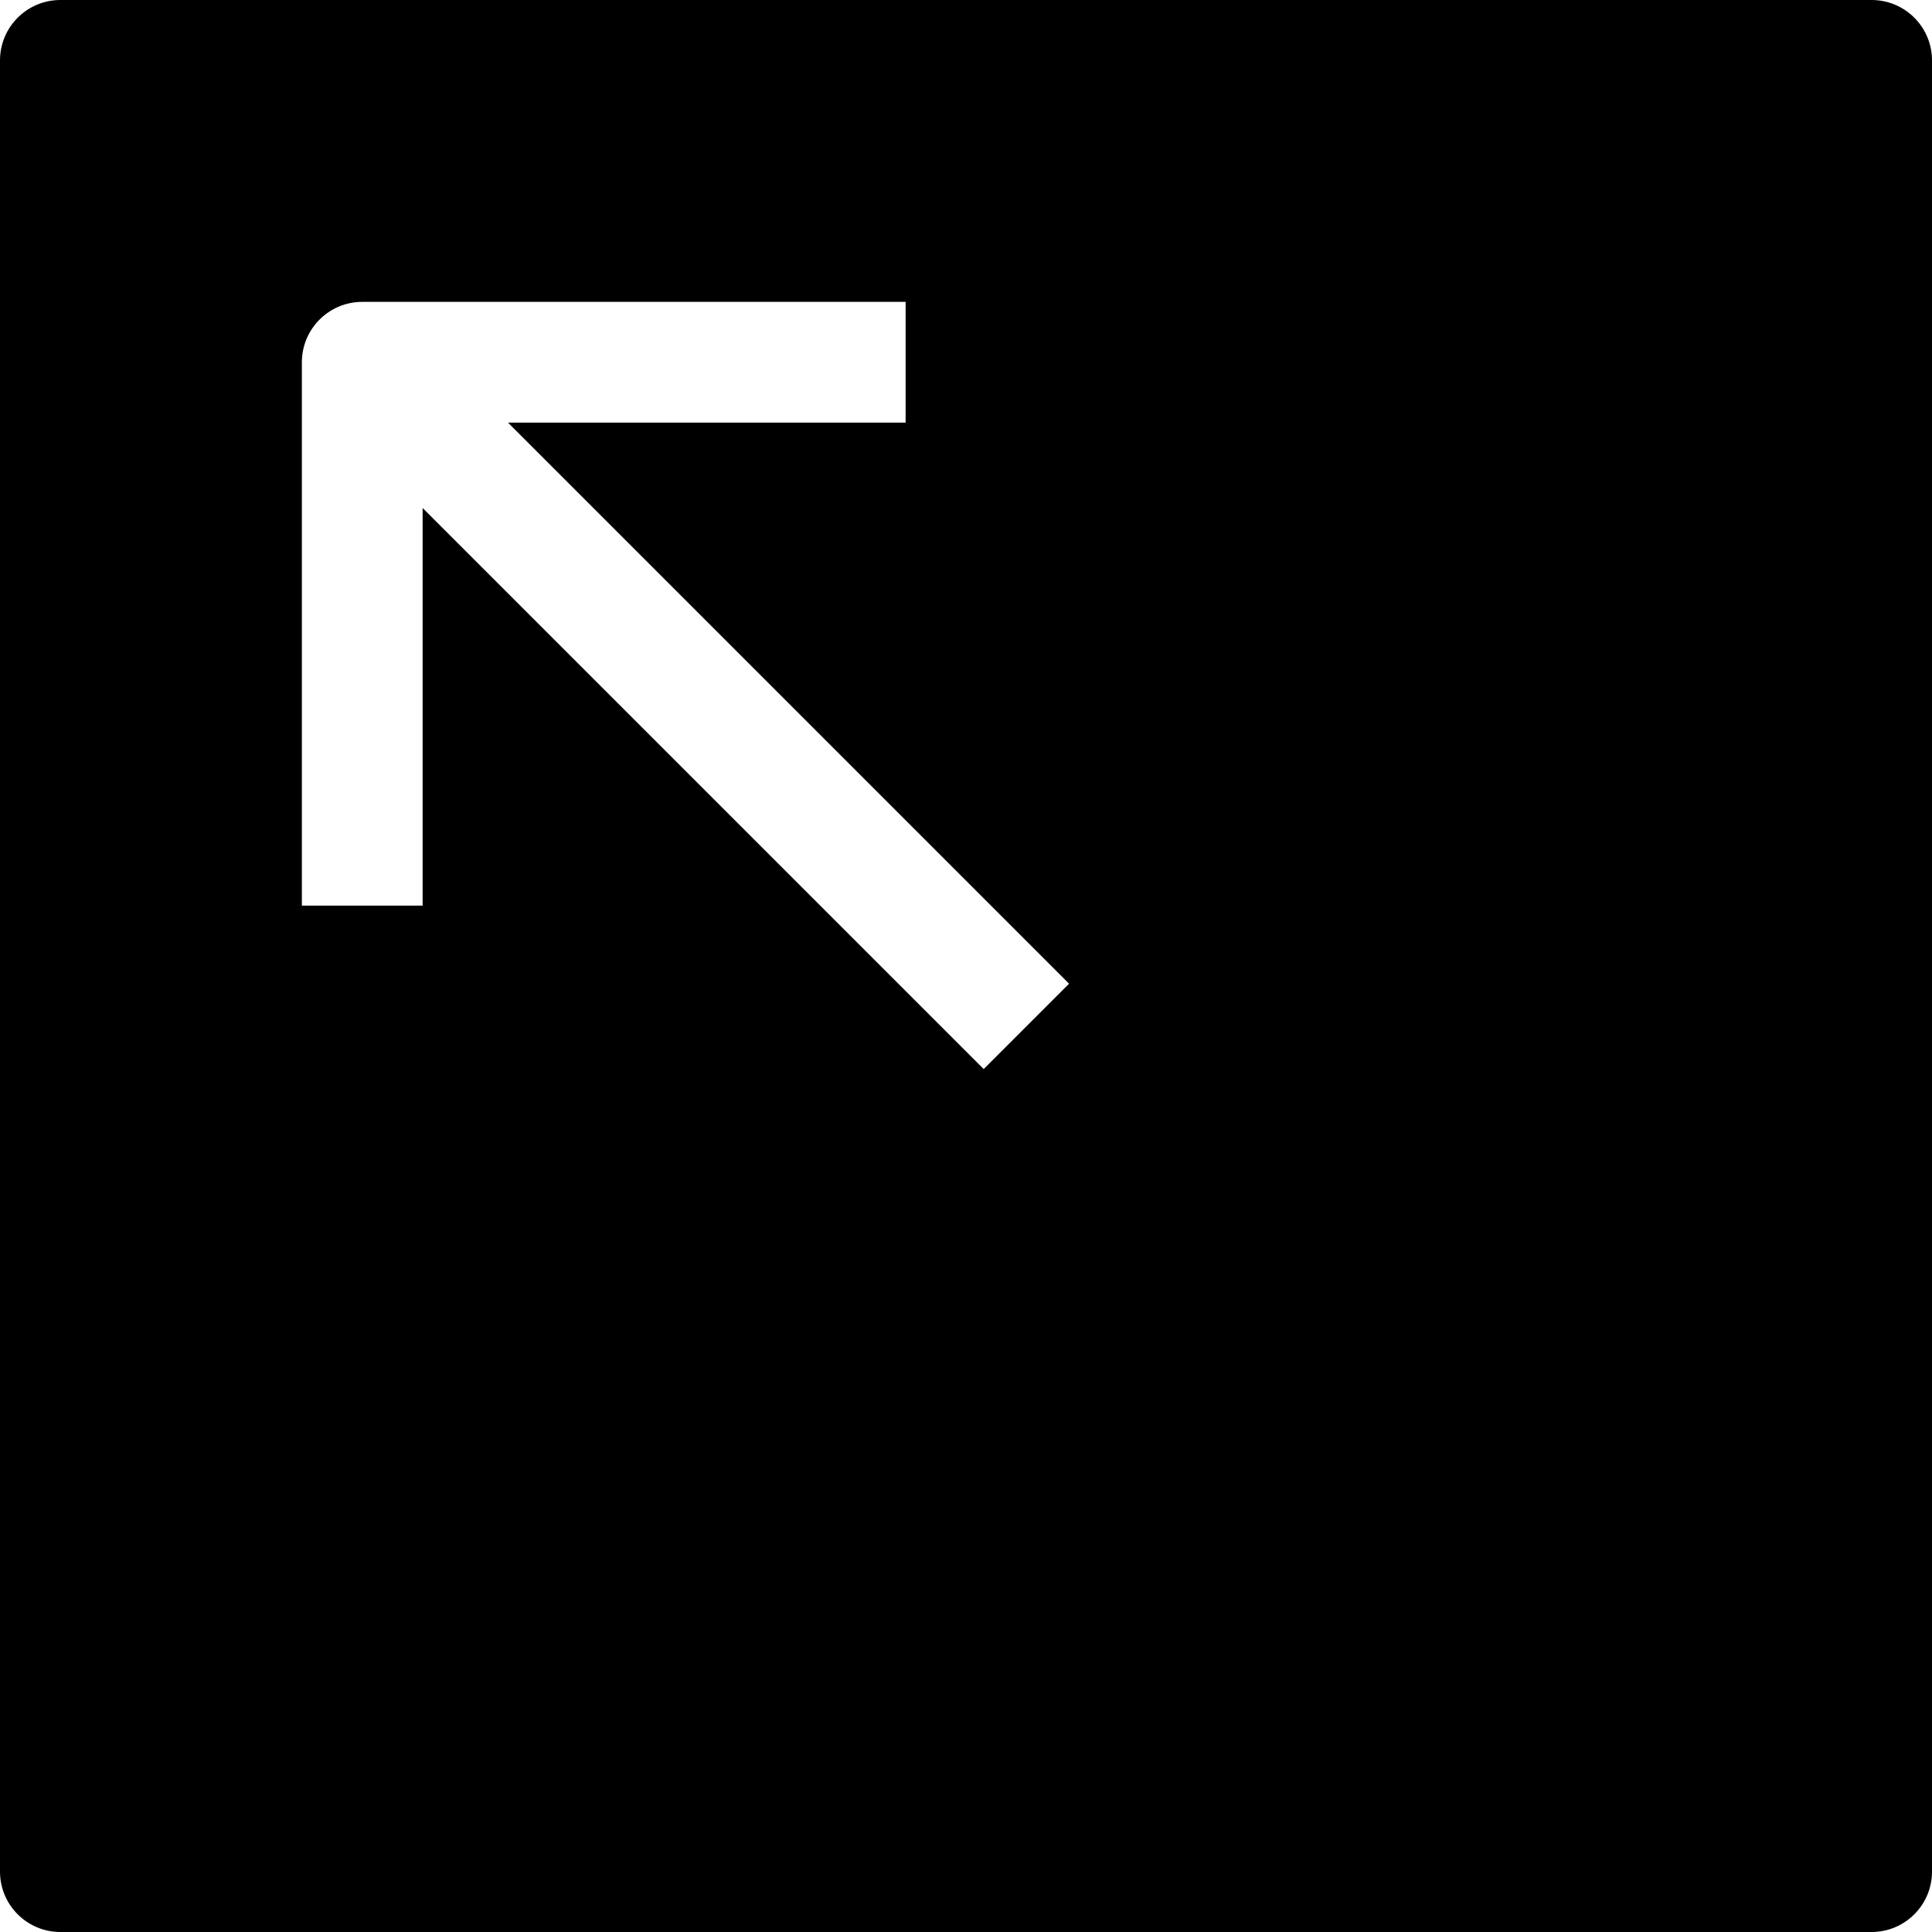 <?xml version="1.0" encoding="utf-8"?>
<!-- Generator: Adobe Illustrator 19.2.1, SVG Export Plug-In . SVG Version: 6.00 Build 0)  -->
<!DOCTYPE svg PUBLIC "-//W3C//DTD SVG 1.1//EN" "http://www.w3.org/Graphics/SVG/1.1/DTD/svg11.dtd">
<svg version="1.1" id="Layer_1" xmlns="http://www.w3.org/2000/svg" xmlns:xlink="http://www.w3.org/1999/xlink" x="0px" y="0px"
	 width="32px" height="32px" viewBox="0 0 32 32" enable-background="new 0 0 32 32" xml:space="preserve">
<path d="M31,0H1C0.448,0,0,0.448,0,1v30c0,0.552,0.448,1,1,1h30c0.552,0,1-0.448,1-1V1C32,0.448,31.552,0,31,0z M16.293,17.707
	L7,8.414V15H5V6c0-0.552,0.448-1,1-1h9v2H8.414l9.293,9.293L16.293,17.707z"/>
</svg>
